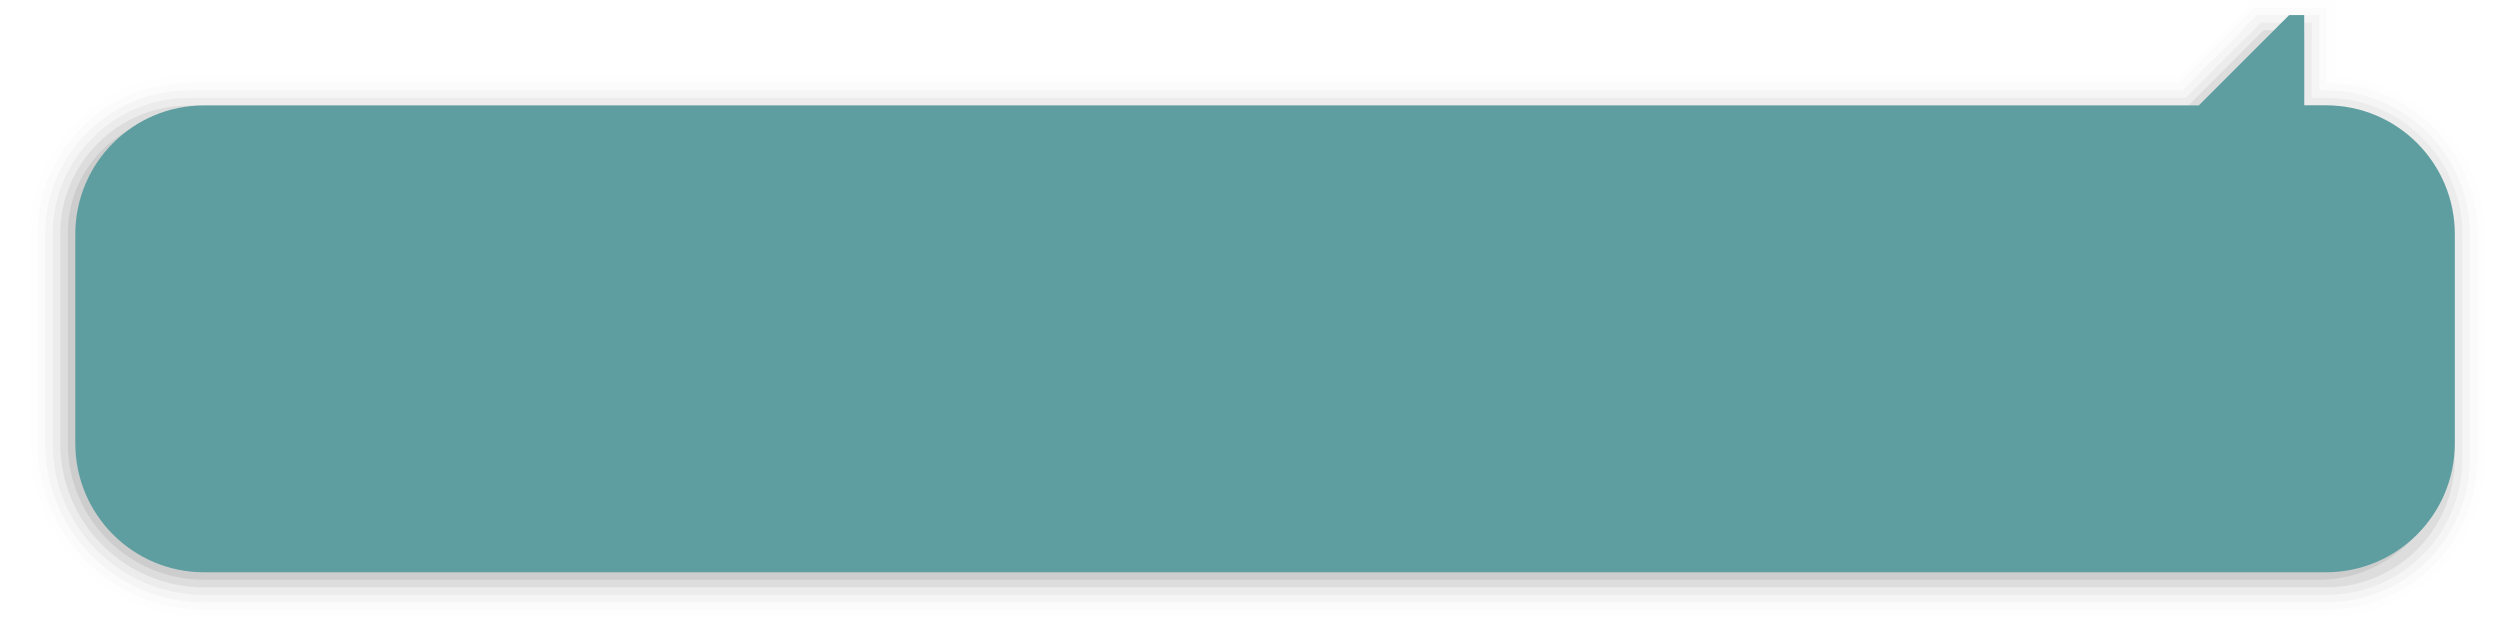 <?xml version="1.0" encoding="UTF-8"?>
<svg xmlns="http://www.w3.org/2000/svg" xmlns:xlink="http://www.w3.org/1999/xlink" contentScriptType="text/ecmascript" width="332" baseProfile="tiny" zoomAndPan="magnify" contentStyleType="text/css" viewBox="-0.605 -0.193 332 82" height="82" preserveAspectRatio="xMidYMid meet" version="1.1">
    <path fill="#656b6b" d="M 298.395 -0.193 L 288.364 9.816 L 24.506 9.816 C 18.871 9.808 13.572 11.998 9.584 15.98 C 5.592 19.969 3.396 25.271 3.396 30.916 L 3.396 58.692 C 3.396 71.438 13.759 81.807 26.5 81.807 L 308.438 81.803 C 308.438 81.803 310.534 81.678 310.544 81.678 C 310.566 81.674 310.596 81.668 310.596 81.668 L 310.592 81.668 C 321.311 80.5 329.393 71.48 329.393 60.689 L 329.393 30.916 C 329.393 19.684 320.498 10.512 309.393 9.922 C 309.393 8.391 309.393 -0.193 309.393 -0.193 L 298.395 -0.193 z M 310.449 81.695 C 310.415 81.702 310.38 81.708 310.38 81.708 L 310.437 81.698 C 310.436 81.698 310.448 81.695 310.449 81.695 z " fill-opacity="0.01"/>
    <path fill="#656b6b" d="M 298.77 0.807 L 288.778 10.816 L 24.504 10.816 C 19.138 10.81 14.09 12.894 10.291 16.689 C 6.489 20.486 4.395 25.539 4.395 30.916 L 4.395 58.692 C 4.395 70.887 14.311 80.807 26.499 80.807 L 308.388 80.805 C 309.857 80.729 310.254 80.709 310.418 80.686 C 310.384 80.694 310.342 80.704 310.342 80.704 C 310.372 80.7 310.403 80.688 310.433 80.686 C 310.454 80.682 310.47 80.678 310.487 80.674 C 320.704 79.561 328.394 71.004 328.394 60.692 L 328.394 30.917 C 328.394 19.864 319.431 10.876 308.394 10.817 C 308.394 9.151 308.394 0.807 308.394 0.807 L 298.77 0.807 z " fill-opacity="0.02"/>
    <path fill="#656b6b" d="M 307.395 1.806 L 299.145 1.806 L 289.192 11.816 L 24.506 11.816 C 19.404 11.81 14.609 13.792 11 17.396 C 7.386 21.006 5.396 25.807 5.396 30.916 L 5.396 58.692 C 5.396 70.335 14.864 79.807 26.5 79.807 L 308.337 79.805 C 308.337 79.805 310.239 79.709 310.241 79.707 C 320.018 78.711 327.392 70.537 327.392 60.689 L 327.392 30.916 C 327.392 20.379 318.822 11.805 308.287 11.805 C 308.287 11.805 307.838 11.805 307.392 11.805 C 307.395 10.125 307.395 1.807 307.395 1.806 L 307.395 1.806 z " fill-opacity="0.04"/>
    <path fill="#656b6b" d="M 299.645 2.807 L 289.606 12.816 L 24.502 12.816 C 19.668 12.81 15.123 14.687 11.703 18.103 C 8.279 21.523 6.394 26.074 6.394 30.916 L 6.394 58.691 C 6.394 69.784 15.413 78.806 26.498 78.806 L 308.286 78.806 C 308.286 78.806 310.135 78.711 310.14 78.711 C 319.407 77.769 326.394 70.021 326.394 60.69 L 326.394 30.916 C 326.394 20.93 318.271 12.805 308.289 12.805 C 308.289 12.805 307.251 12.805 306.394 12.805 C 306.394 11.125 306.394 2.807 306.394 2.807 L 299.645 2.807 z " fill-opacity="0.07"/>
    <path fill="#656b6b" d="M 7.396 30.916 L 7.396 58.69 C 7.396 69.231 15.964 77.805 26.5 77.805 L 308.288 77.805 C 308.879 77.805 309.463 77.772 310.039 77.717 C 318.664 76.838 325.393 69.549 325.393 60.69 L 325.393 30.915 C 325.393 21.464 317.735 13.804 308.288 13.804 L 305.393 13.804 L 305.393 3.806 L 300.018 3.806 L 290.019 13.816 L 24.5 13.816 C 15.052 13.805 7.395 21.465 7.396 30.916 z " fill-opacity="0.11"/>
    <path fill="#656b6b" d="M 8.396 30.916 L 8.396 58.691 C 8.396 68.679 16.518 76.806 26.5 76.806 L 307.288 76.806 C 307.879 76.806 308.463 76.773 309.039 76.717 C 317.664 75.838 324.393 68.549 324.393 59.691 L 324.393 30.916 C 324.393 21.465 316.735 13.805 307.288 13.805 L 305.393 13.805 L 305.393 4.807 L 300.393 4.807 L 290.394 14.807 L 25.5 14.807 C 16.052 14.795 8.395 21.465 8.396 30.916 z " fill-opacity="0.13"/>
    <path fill="#5f9ea0" d="M 9.396 30.906 L 9.396 58.691 C 9.396 68.142 17.052 75.806 26.5 75.806 L 308.288 75.806 C 317.735 75.806 325.393 68.142 325.393 58.691 L 325.393 30.906 C 325.393 21.455 317.735 13.795 308.288 13.795 L 305.393 13.795 L 305.393 1.807 L 303.395 1.807 L 291.395 13.807 L 26.5 13.807 C 17.052 13.795 9.395 21.455 9.396 30.906 z "/>
</svg>
